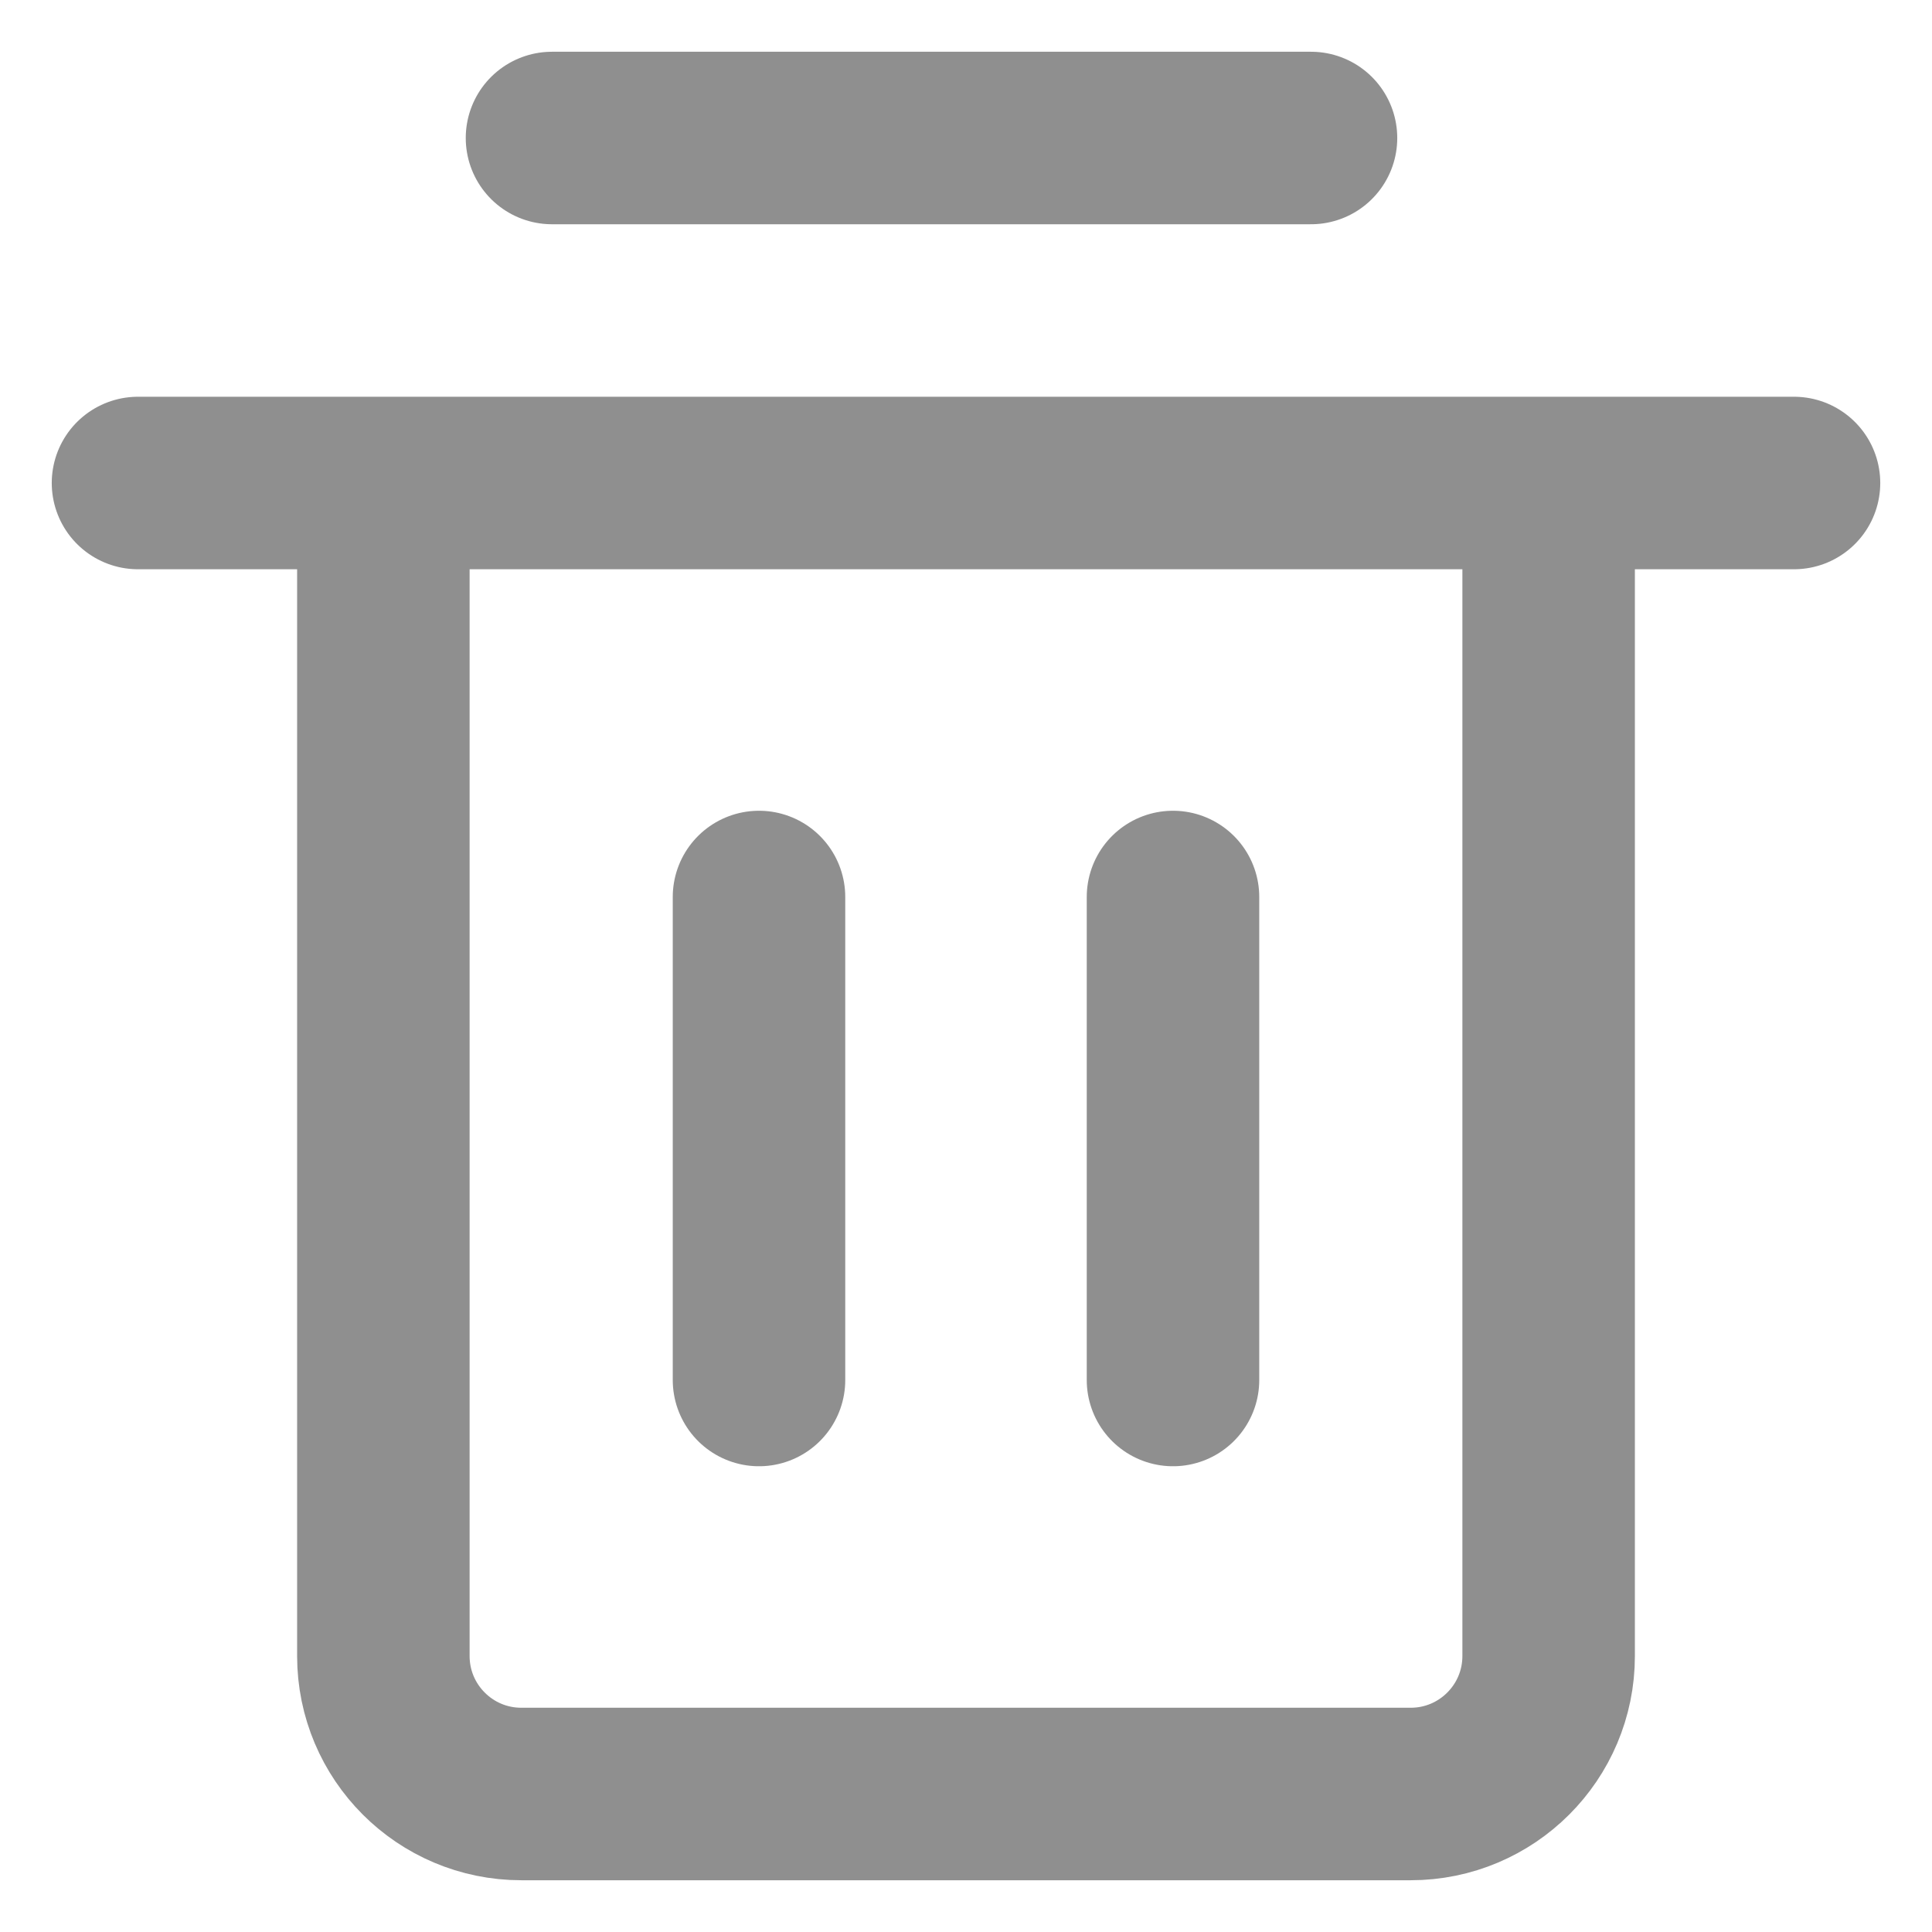 <svg width="28" height="28" viewBox="0 0 28 28" fill="none" xmlns="http://www.w3.org/2000/svg">
<path d="M5.556 7V24C5.556 25.105 6.451 26 7.556 26H20.444C21.549 26 22.444 25.105 22.444 24V7M2 7H26" stroke="#212121" stroke-opacity="0.5" stroke-width="2.5" stroke-linecap="round"/>
<path d="M8 2H19" stroke="#212121" stroke-opacity="0.5" stroke-width="2.5" stroke-linecap="round" stroke-linejoin="round"/>
<path d="M11 13V20" stroke="#212121" stroke-opacity="0.5" stroke-width="2.5" stroke-linecap="round"/>
<path d="M17 13V20" stroke="#212121" stroke-opacity="0.5" stroke-width="2.5" stroke-linecap="round"/>
</svg>
